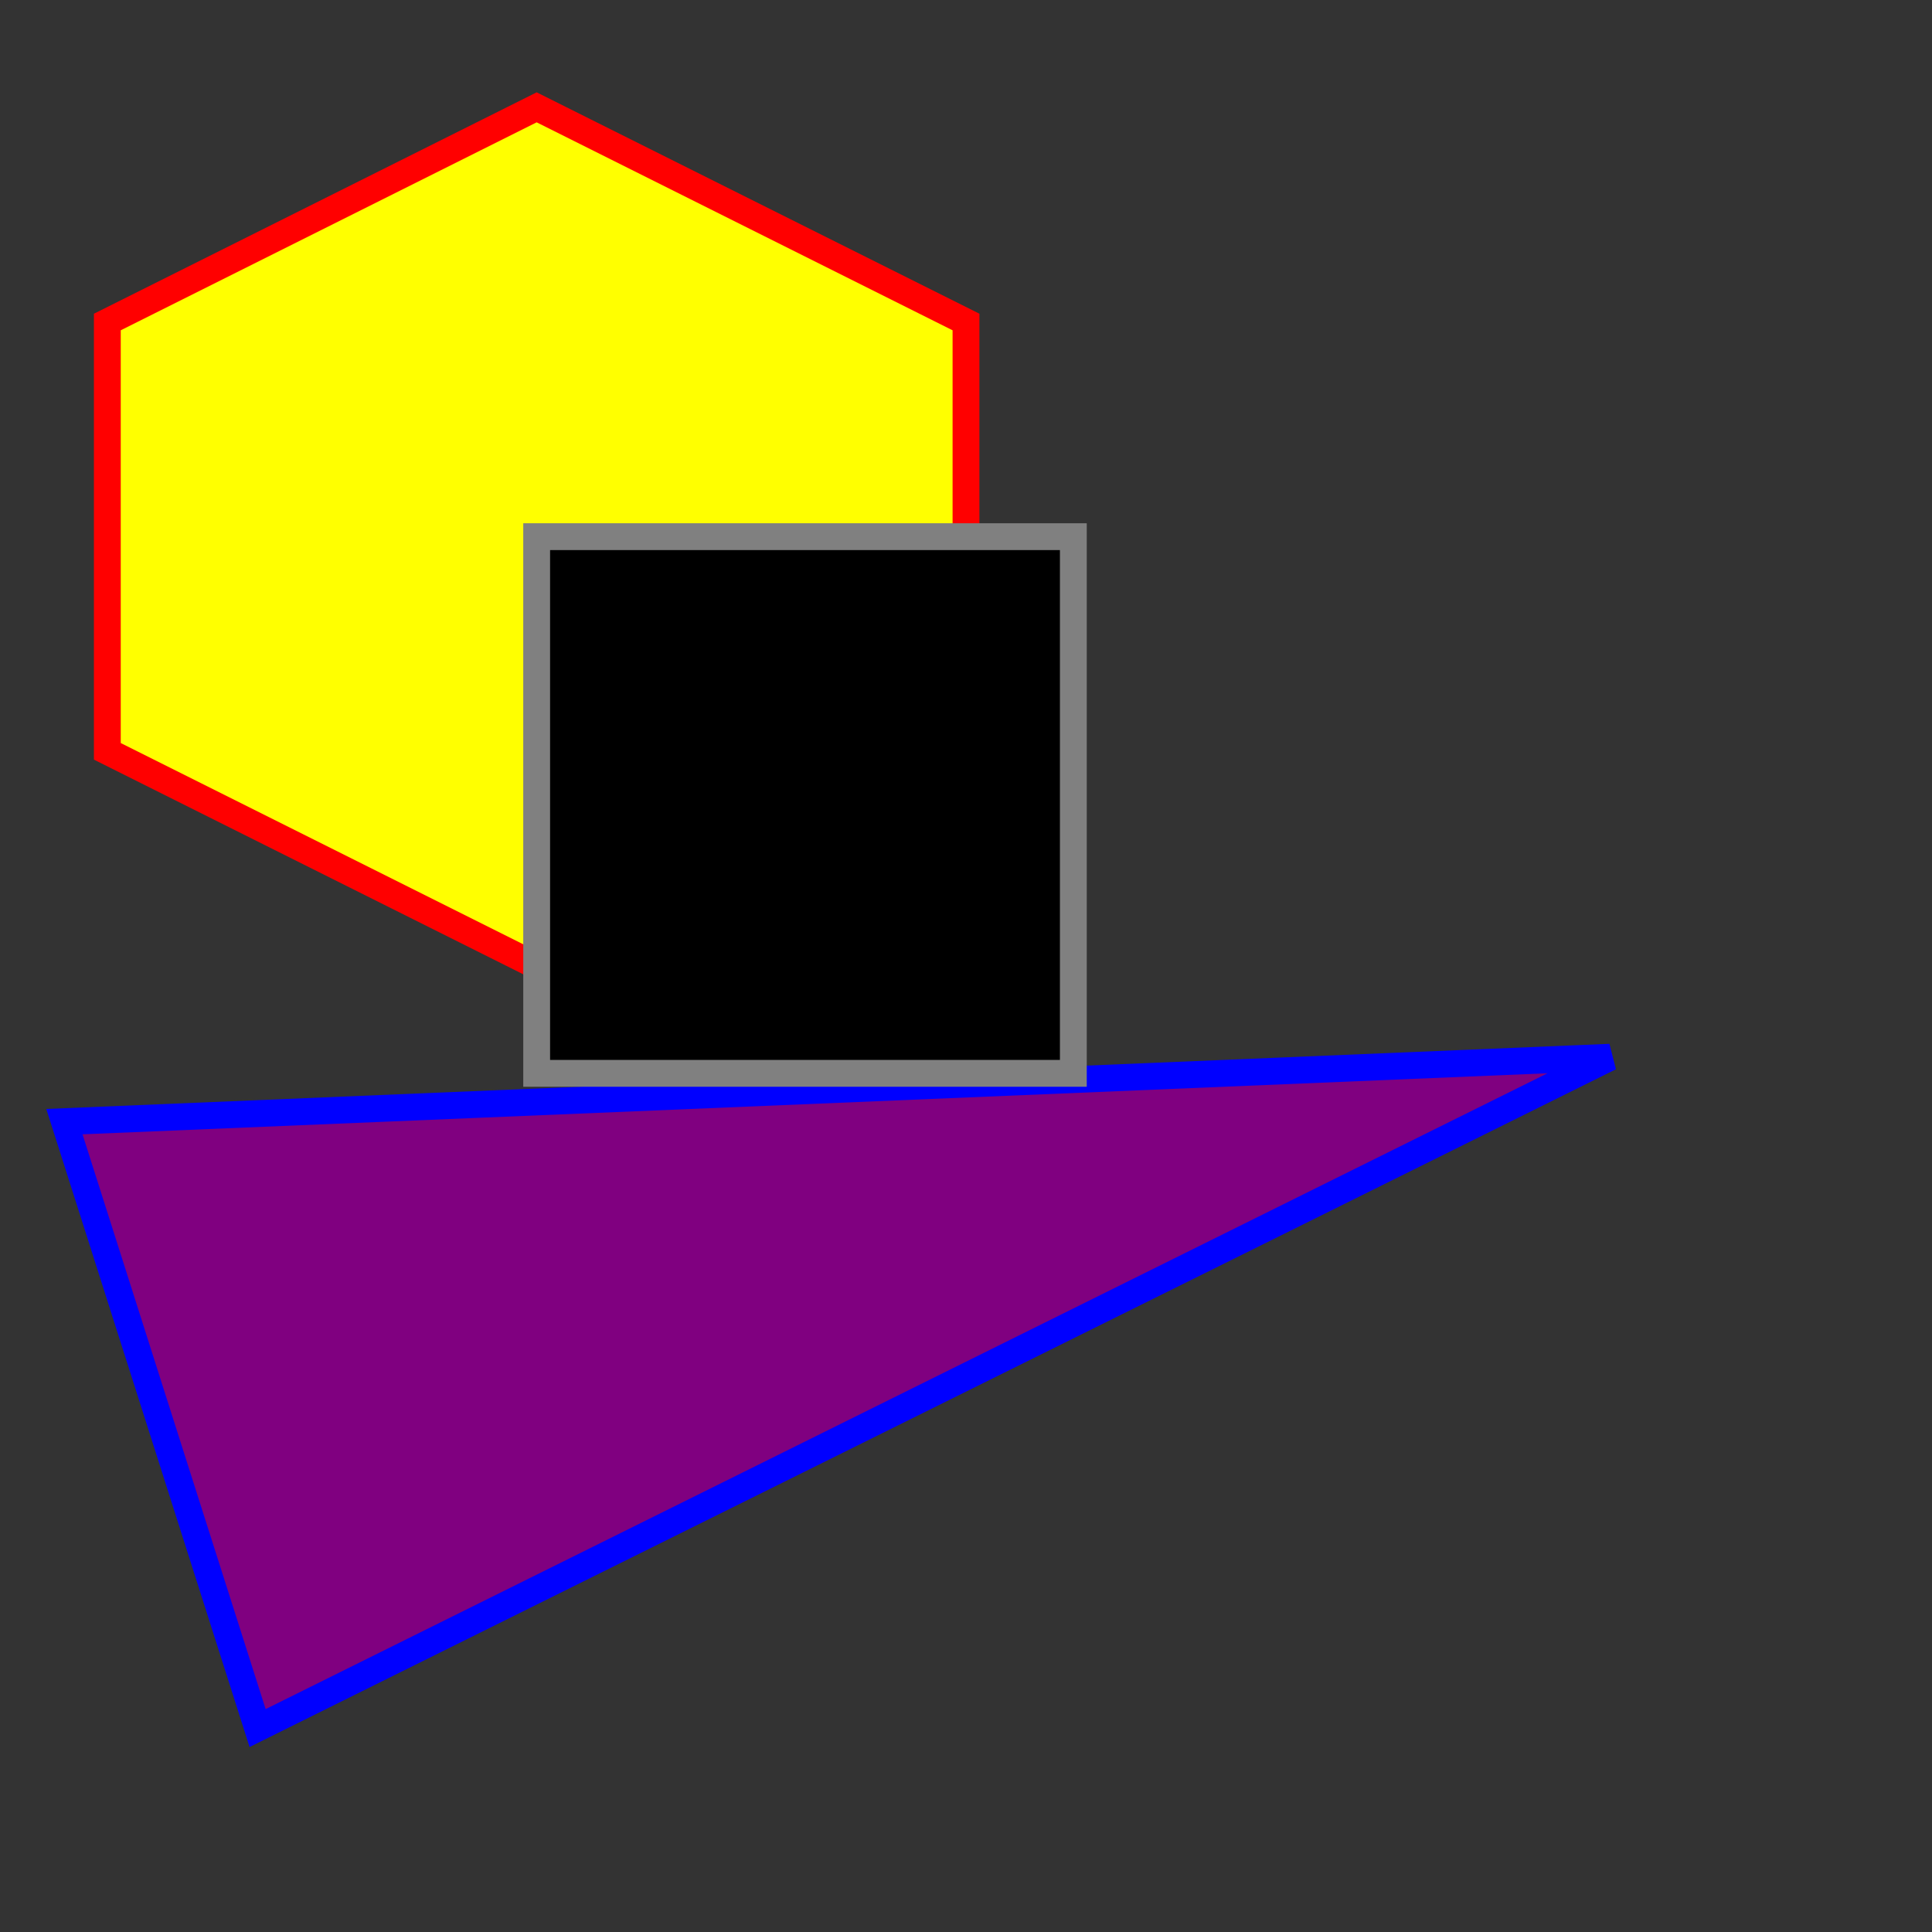 <svg height="360" width="360" xmlns="http://www.w3.org/2000/svg">
	
	<rect width="100%" height="100%" fill="#333333" stroke="none"/>
	
	<polygon points="100,20 180,60 180,140 100,180 20,140 20,60 " style="fill:yellow;stroke:red;stroke-width:5.0;"/>

	
	<polygon points="300,197 12,209 48,322 " style="fill:purple;stroke:blue;stroke-width:5.0;"/>

	
	<polygon points="200,200 200,100 100,100 100,200 " style="fill:black;stroke:gray;stroke-width:5.0;"/>
</svg>